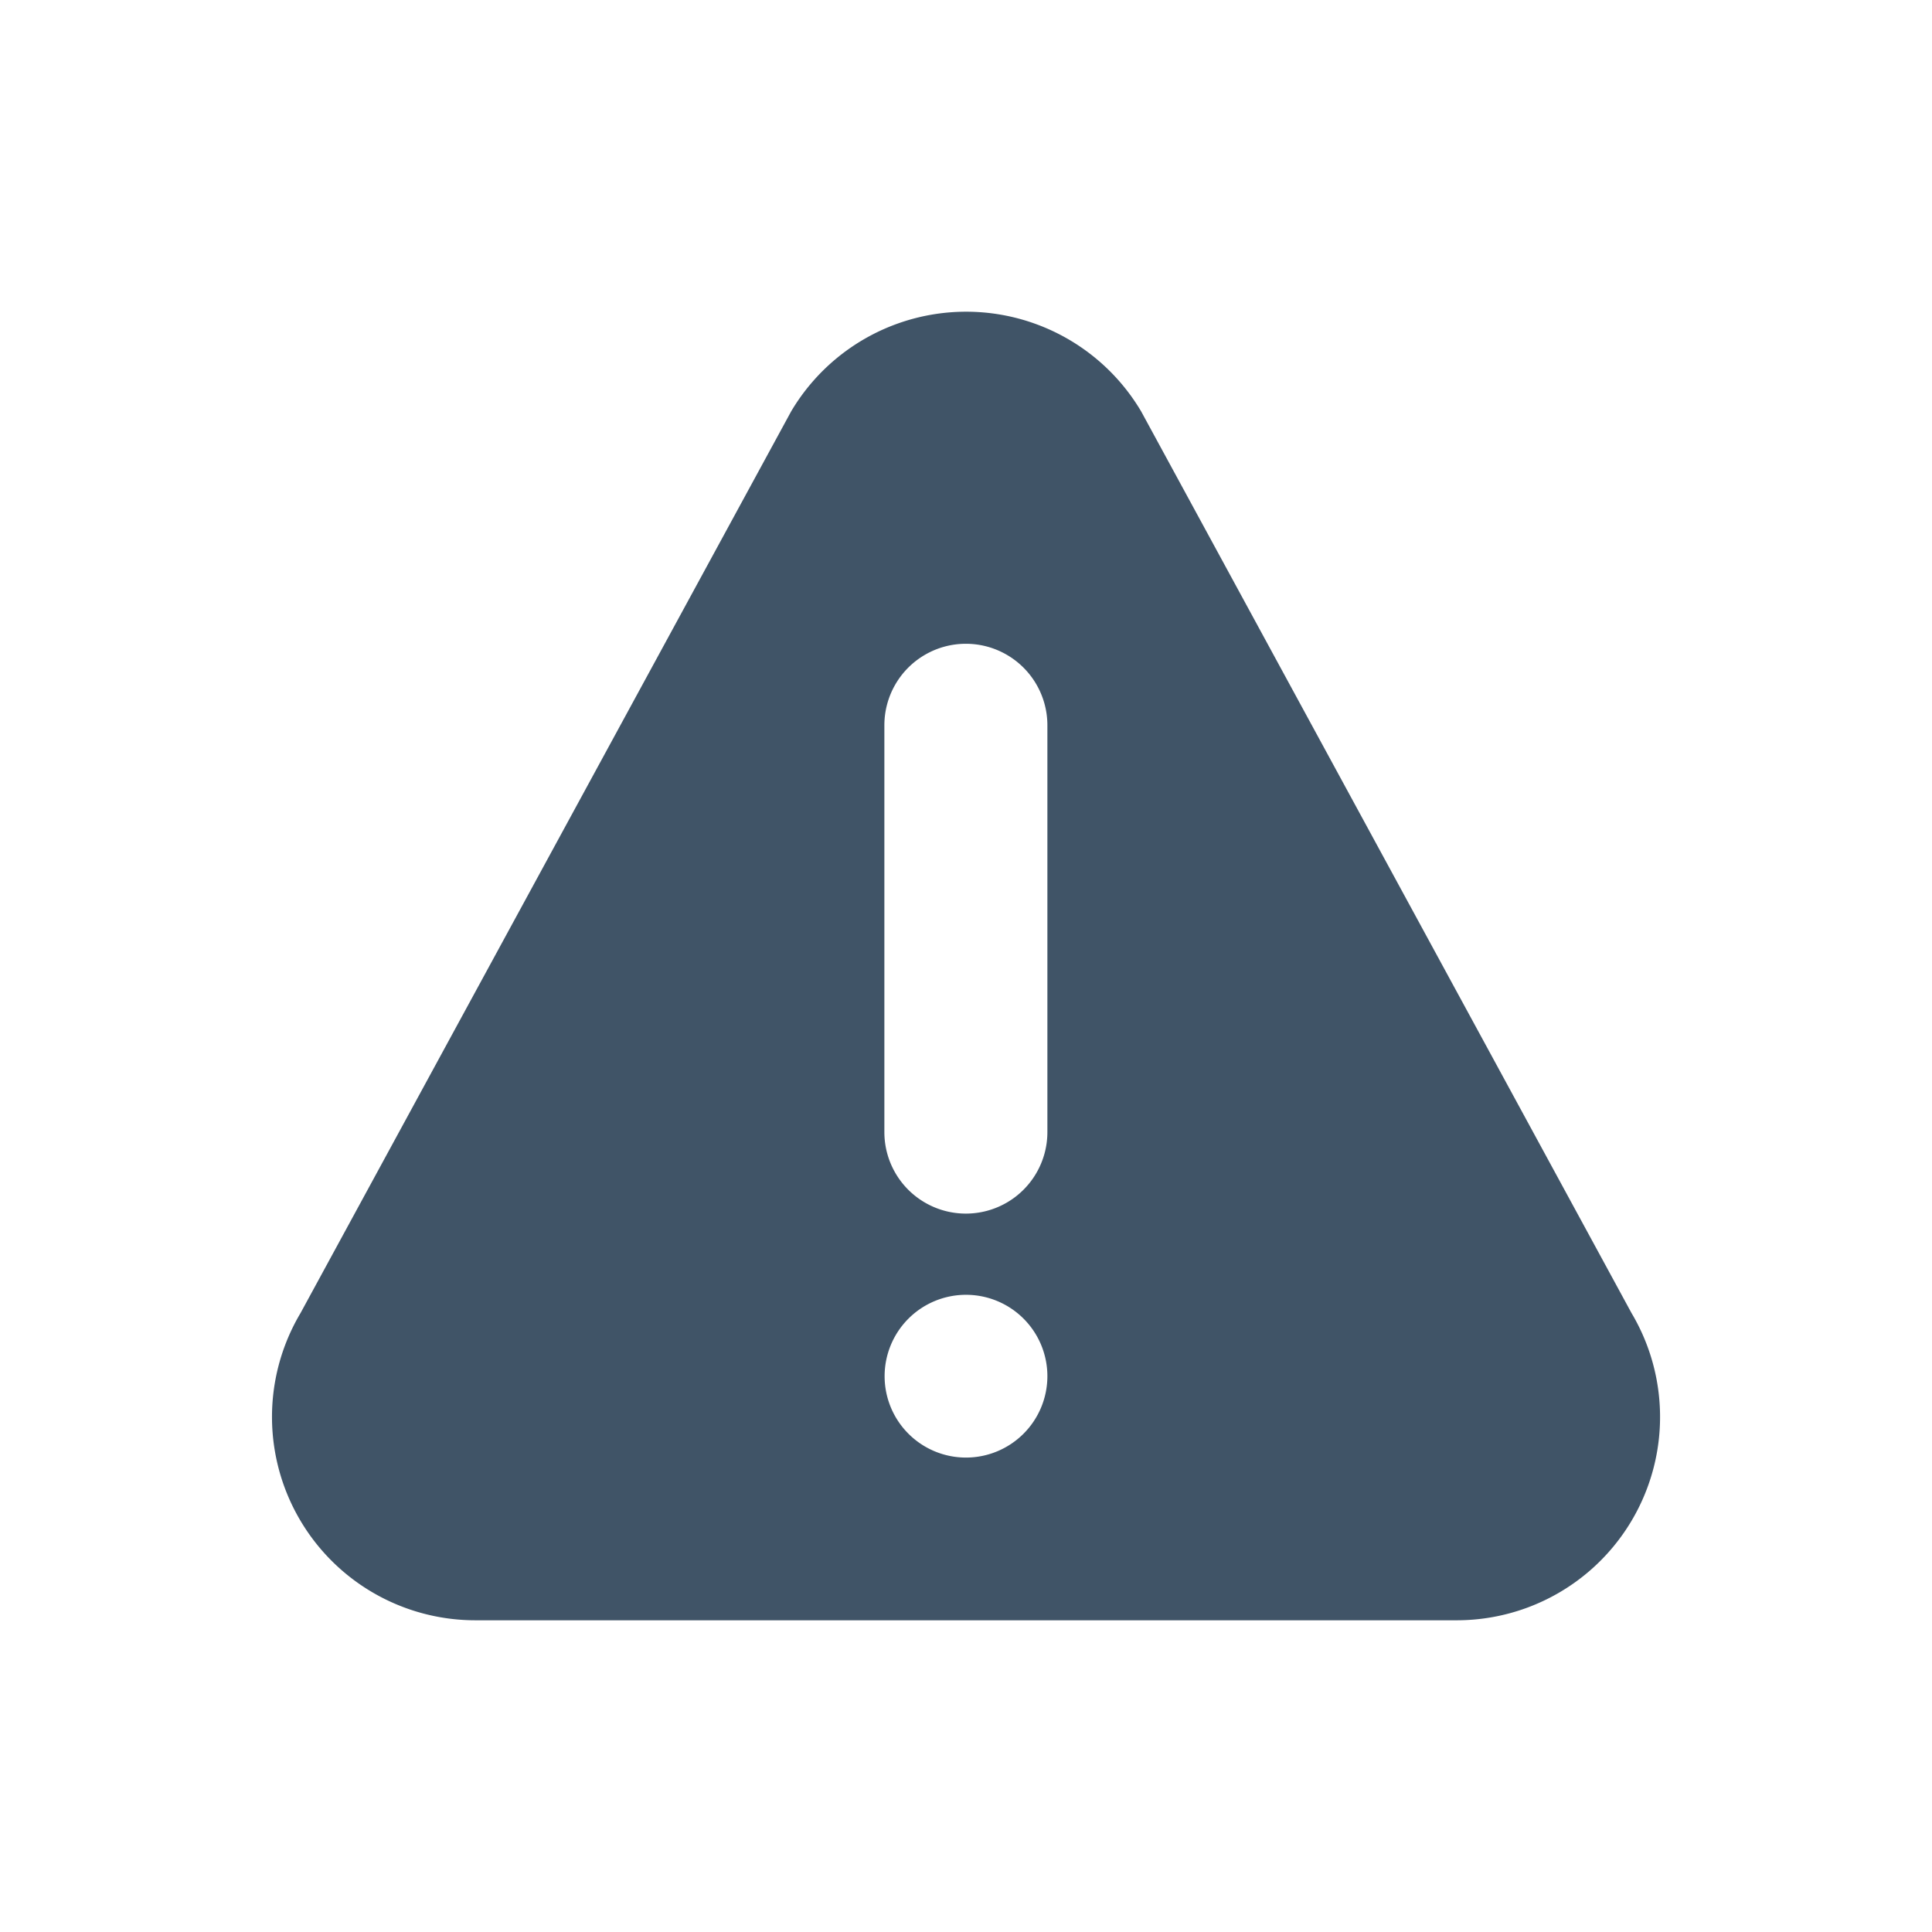 <svg xmlns="http://www.w3.org/2000/svg" xmlns:xlink="http://www.w3.org/1999/xlink" width="32" height="32" viewBox="0 0 32 32">
  <defs>
    <clipPath id="clip-incident">
      <rect width="32" height="32"/>
    </clipPath>
  </defs>
  <g id="incident" clip-path="url(#clip-incident)">
    <g id="_004-warning" data-name="004-warning" transform="translate(4.5 -9.596)">
      <g id="Group_283" data-name="Group 283" transform="translate(0 14.759)">
        <path id="Path_676" data-name="Path 676" d="M22.523,31.344,14.4,16.408a3.37,3.37,0,0,0-5.795,0L.478,31.344a3.368,3.368,0,0,0,2.9,5.089h16.25A3.368,3.368,0,0,0,22.523,31.344ZM11.5,33.738a1.348,1.348,0,1,1,1.348-1.348A1.349,1.349,0,0,1,11.5,33.738Zm1.348-5.391a1.348,1.348,0,1,1-2.7,0V21.609a1.348,1.348,0,1,1,2.7,0Z" transform="translate(0 -14.759)" fill="#405467"/>
      </g>
    </g>
  </g>
</svg>

